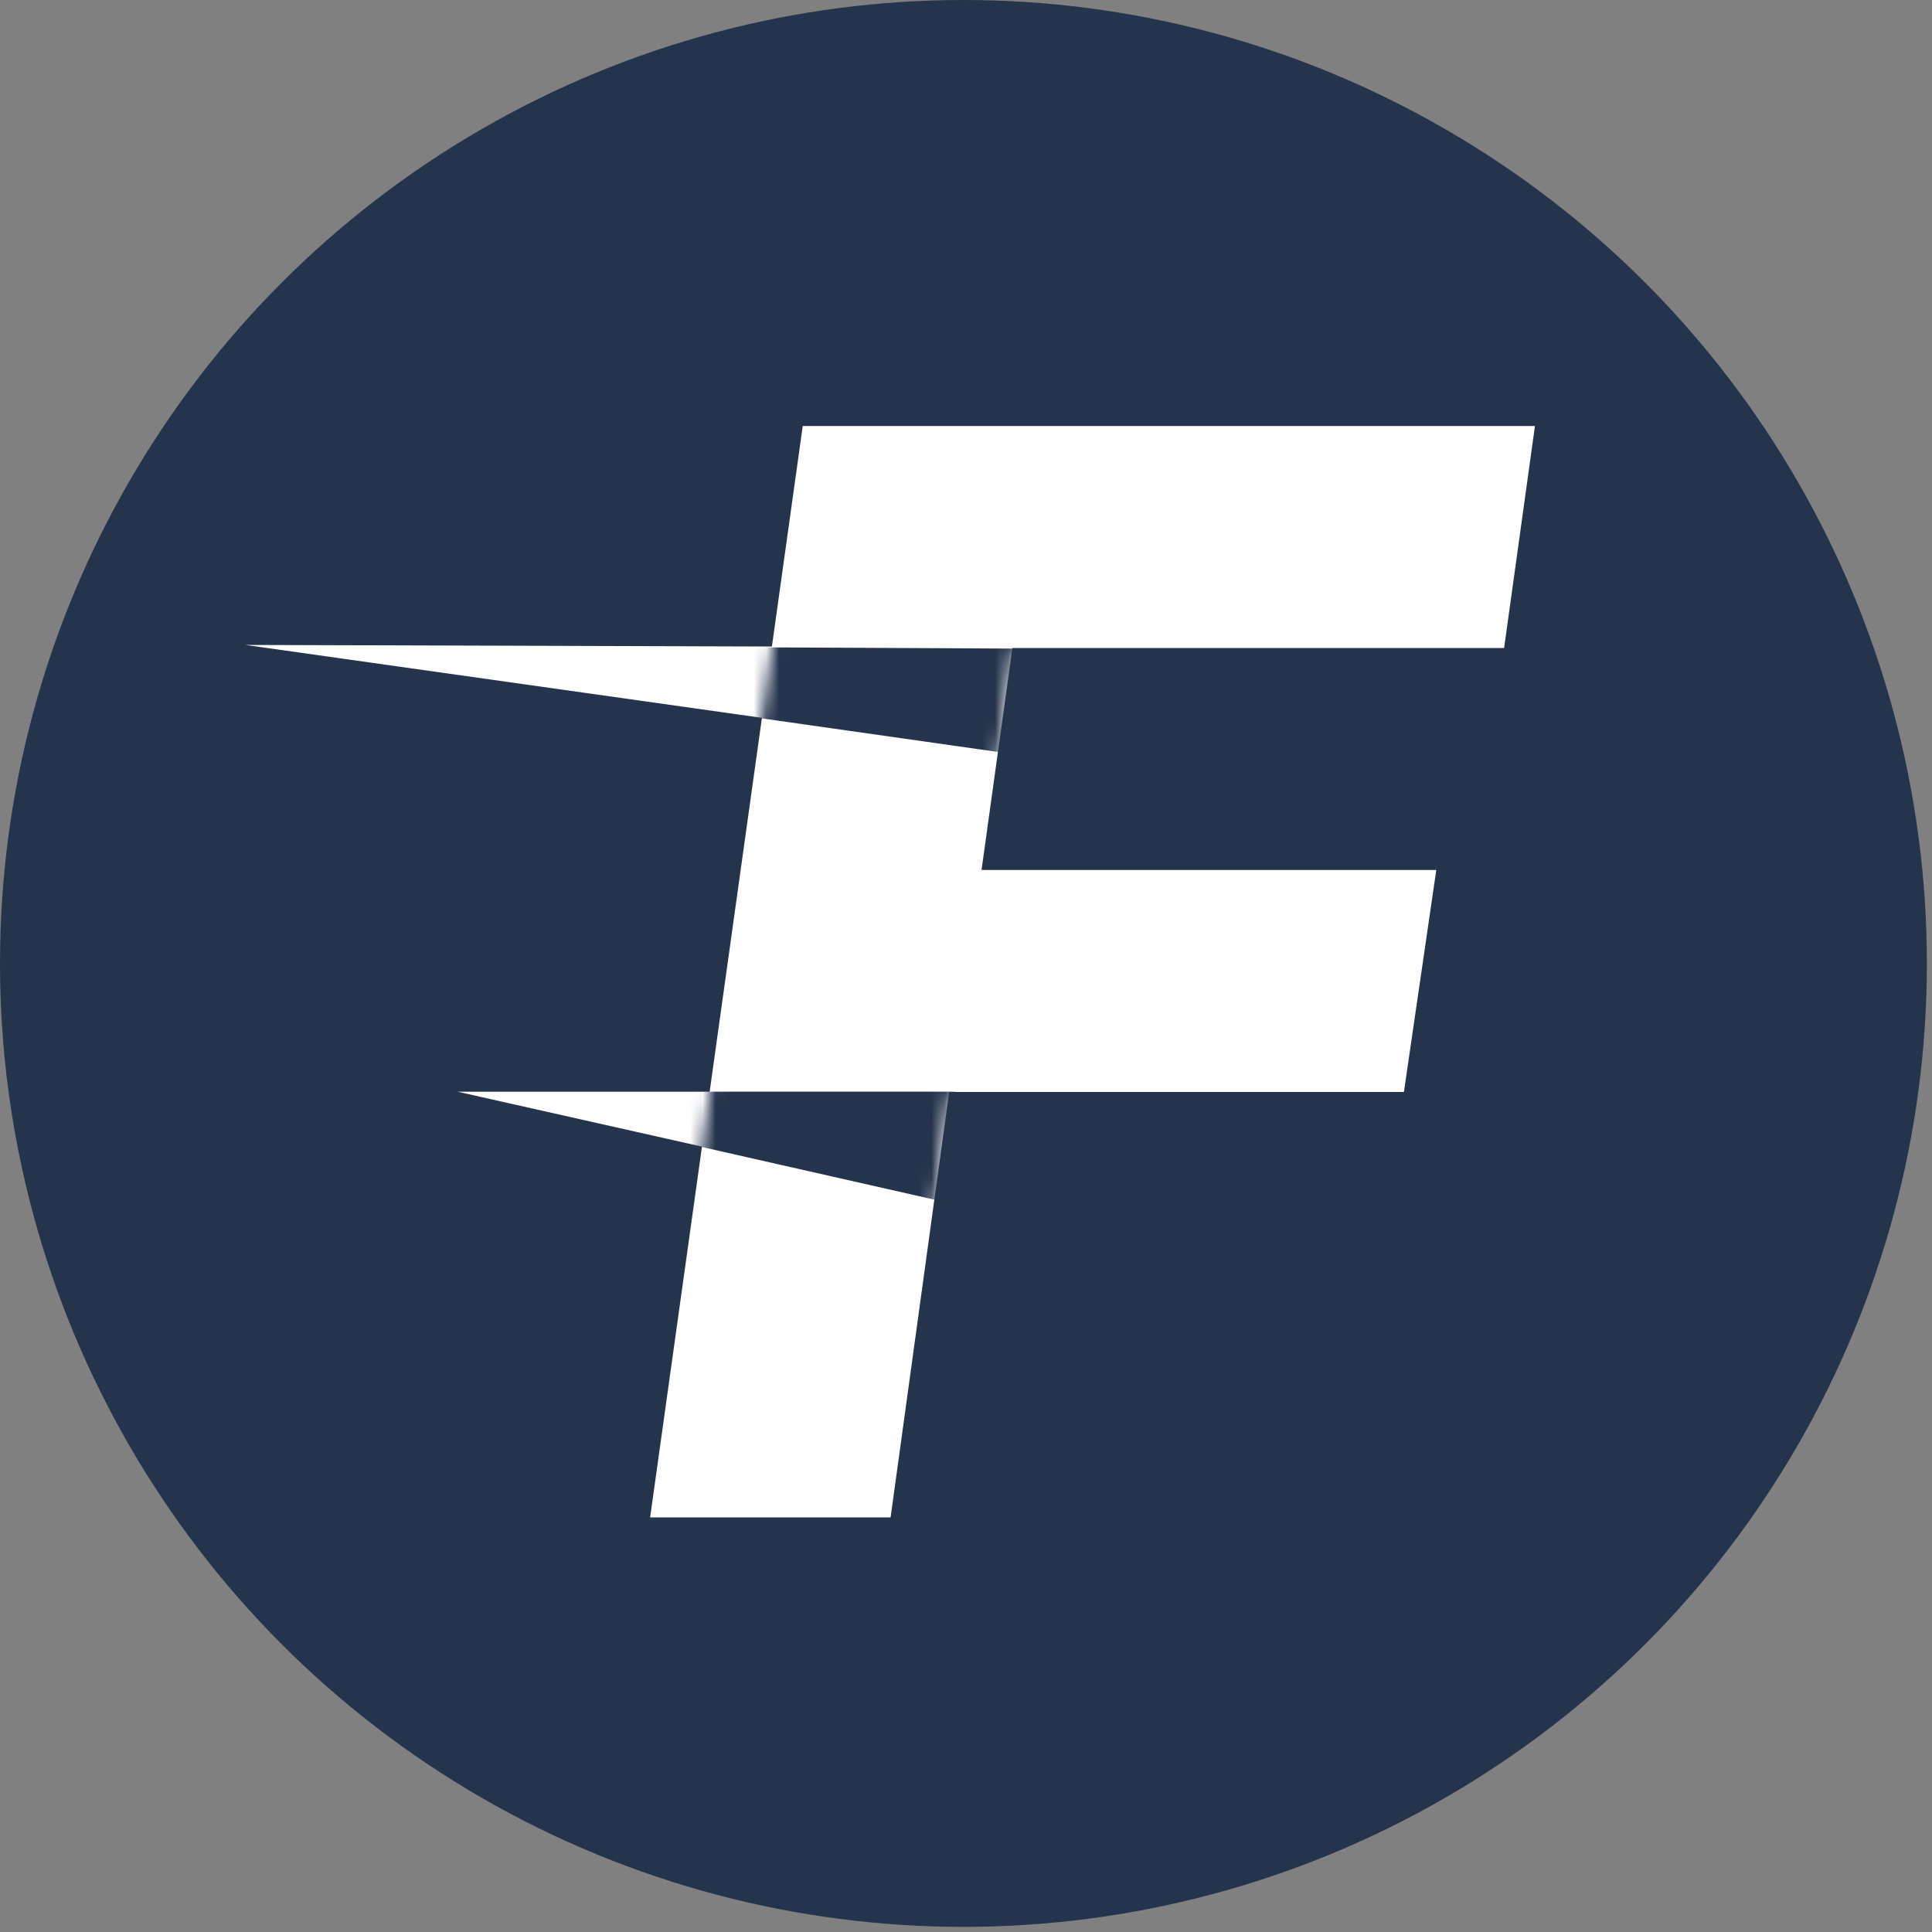 <?xml version="1.0" encoding="UTF-8"?>
<svg width="152px" height="152px" viewBox="0 0 152 152" version="1.1" xmlns="http://www.w3.org/2000/svg" xmlns:xlink="http://www.w3.org/1999/xlink">
    <rect x="0" y="0" width="152" height="152" fill="#808080" stroke="none"/>
    <!-- Generator: Sketch 52.2 (67145) - http://www.bohemiancoding.com/sketch -->
    <title>Fixture Logo</title>
    <desc>Created with Sketch.</desc>
    <defs>
        <polygon id="path-1" points="12.366 1.304 69.973 1.304 67.547 18.768 28.86 18.768 26.434 36.231 62.211 36.231 59.664 53.695 23.887 53.695 19.279 87.168 0.36 87.168"></polygon>
    </defs>
    <g id="Page-1" stroke="none" stroke-width="1" fill="none" fill-rule="evenodd">
        <g id="Fixture-Copy-6" transform="translate(-439, -240)">
            <g id="Group" transform="translate(182, 240)">
                <g id="Logo" transform="translate(257, 0)">
                    <g id="F-Logo">
                        <circle id="Oval" fill="#24344C" cx="75.798" cy="75.798" r="75.798"></circle>
                        <g id="F" transform="translate(18.575, 32.214)">
                            <g id="top-flame" transform="translate(0, 17.055)" fill="#FFFFFF">
                                <polygon id="Path-2" points="59.553 1.651 0.728 1.471 58.334 9.601"></polygon>
                            </g>
                            <g id="bottom-flame" transform="translate(17.055, 53.059)" fill="#FFFFFF">
                                <polygon id="Path-2" points="38.695 0.616 0.367 0.616 37.524 8.967"></polygon>
                            </g>
                            <g transform="translate(32.214, 0)">
                                <mask id="mask-2" fill="white">
                                    <use xlink:href="#path-1"></use>
                                </mask>
                                <use fill="#FFFFFF" xlink:href="#path-1"></use>
                                <polygon id="Path-2-Copy-2" fill="#24344C" mask="url(#mask-2)" points="30.377 18.819 -31.486 18.526 29.223 27.159"></polygon>
                                <polygon id="Path-2-Copy" fill="#24344C" mask="url(#mask-2)" points="24.348 53.674 -14.793 53.674 23.205 62.278"></polygon>
                            </g>
                        </g>
                    </g>
                </g>
            </g>
        </g>
    </g>
</svg>
